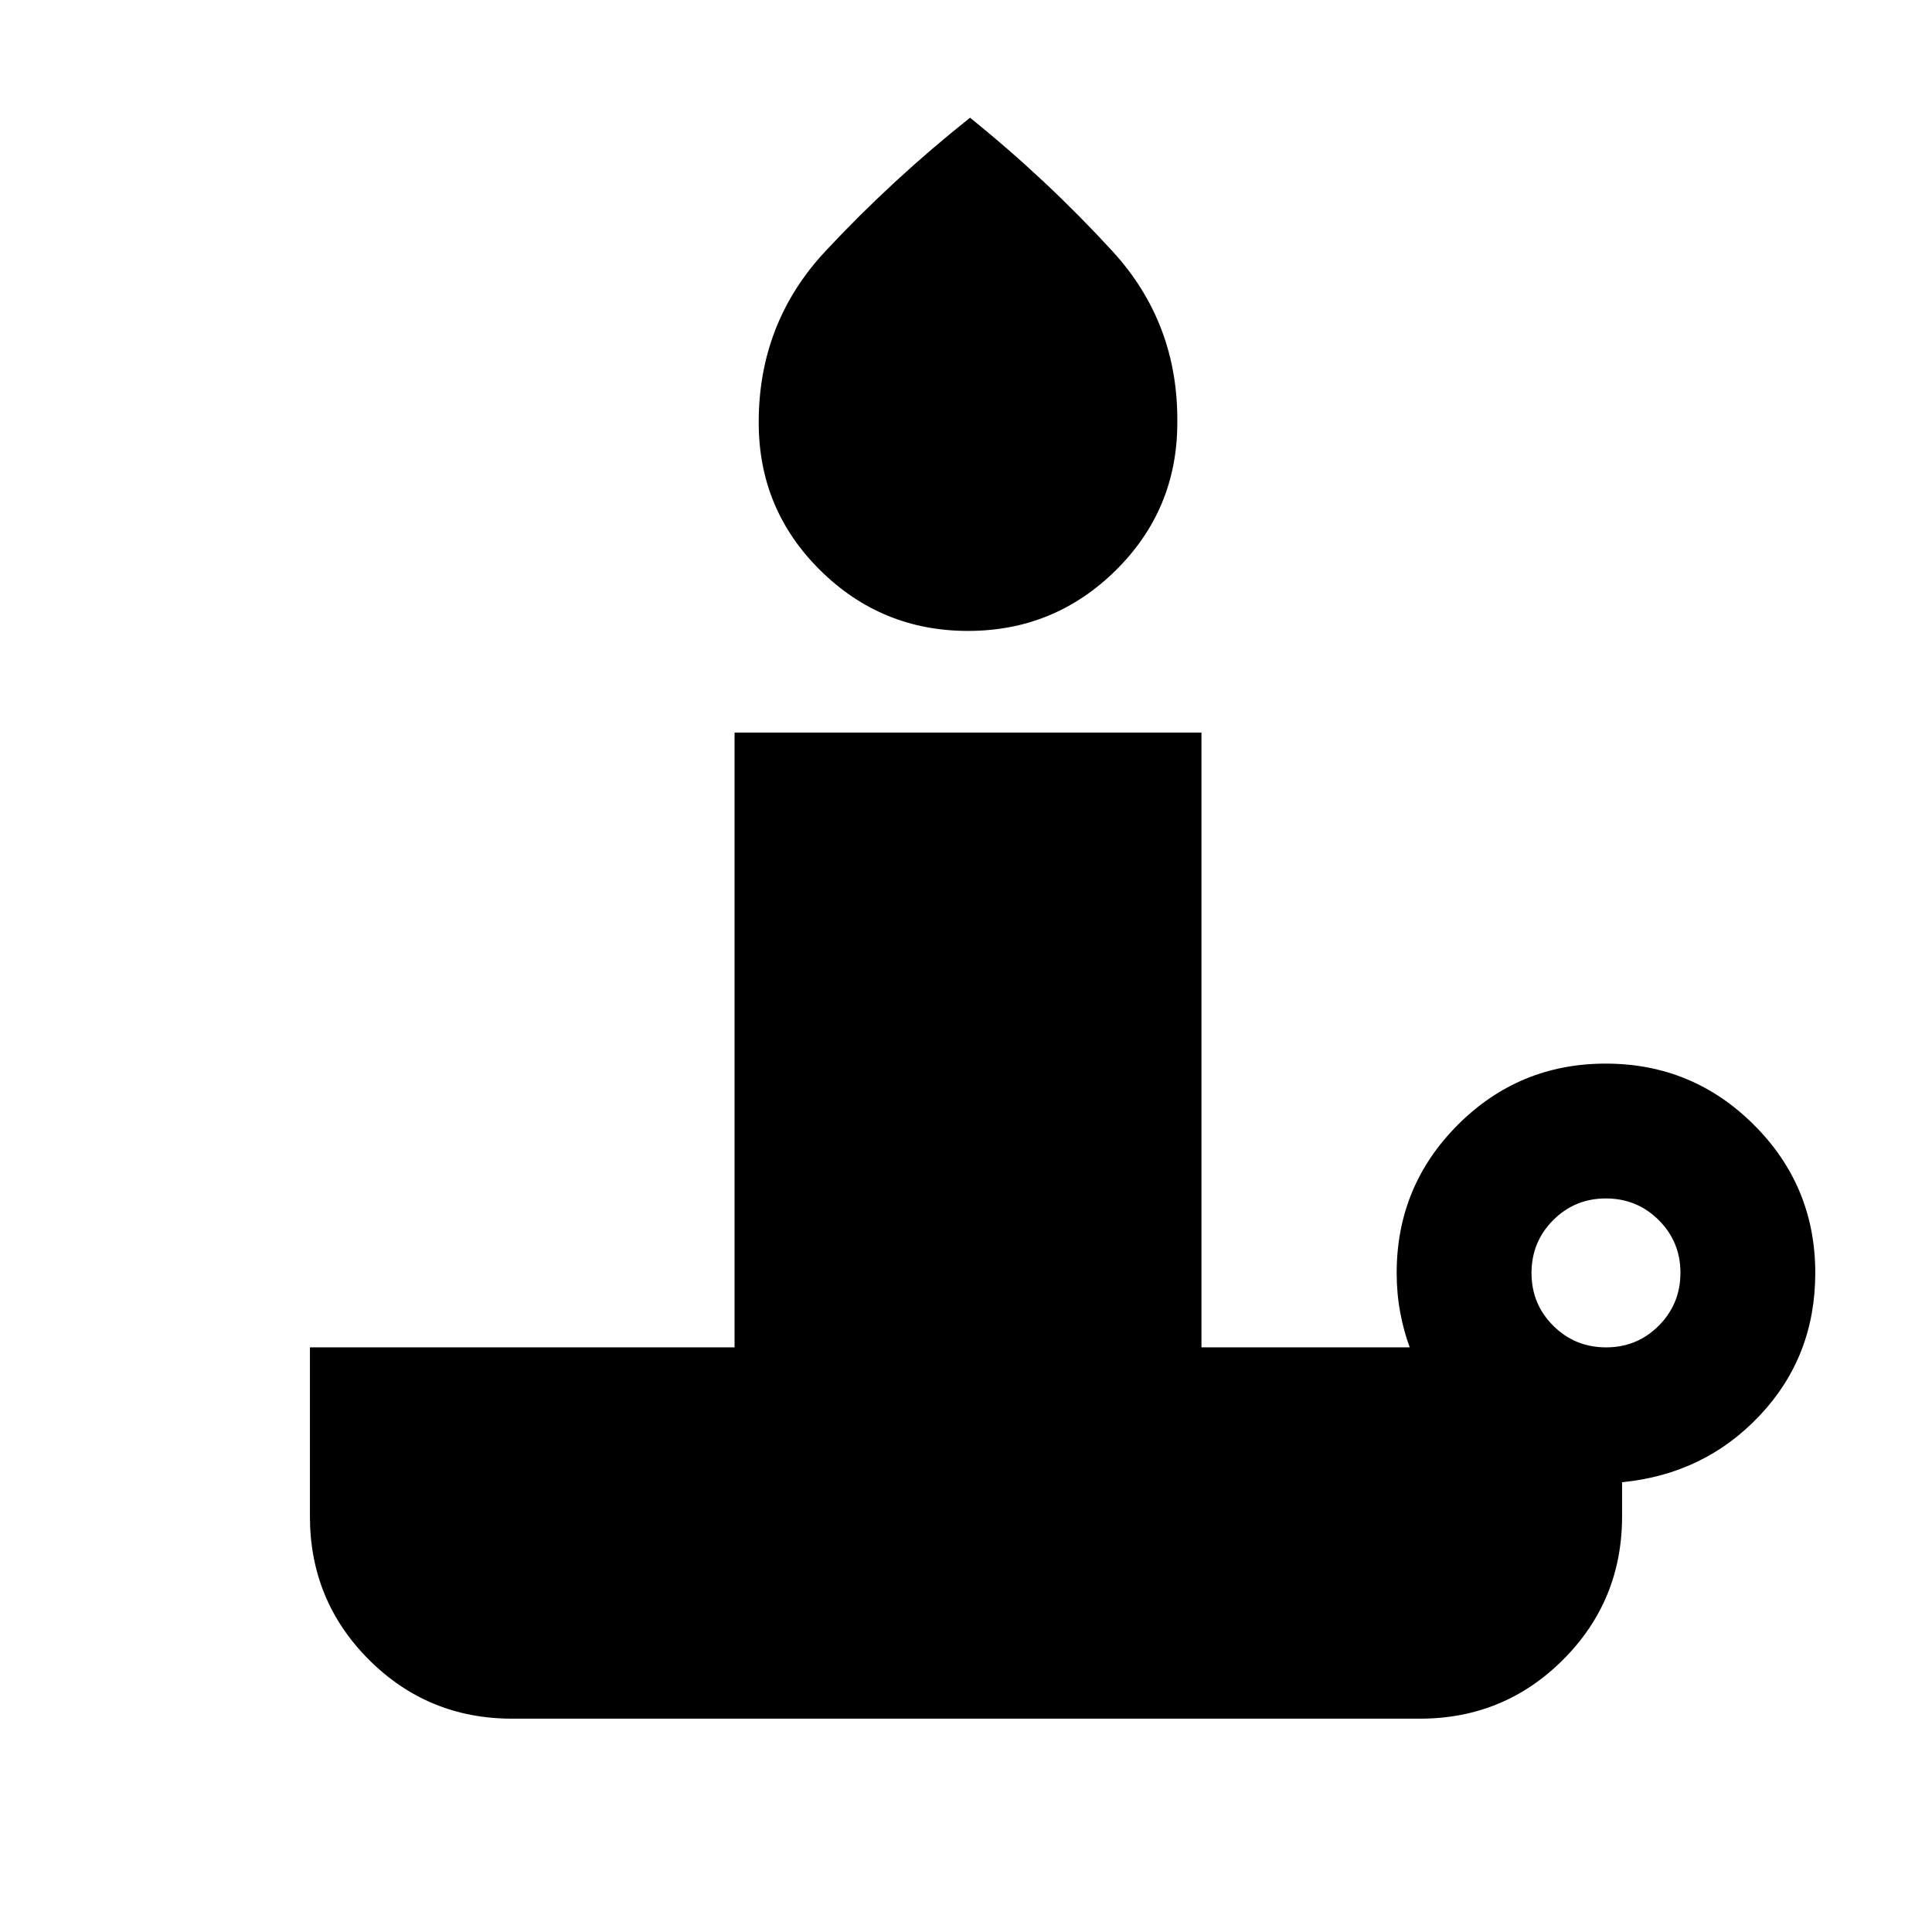 <svg xmlns="http://www.w3.org/2000/svg" height="20" viewBox="0 -960 960 960" width="20"><path d="M481-646.5q-43 0-73.5-30.19T377-750q-.07-49.61 33.21-85.26Q443.5-870.91 482-901.5q38 30.59 70.75 66.3Q585.5-799.5 585-750q0 43.12-30.5 73.31Q524-646.5 481-646.5Zm317.05 356q15.45 0 26.2-10.8Q835-312.09 835-327.55q0-15.45-10.8-26.2-10.79-10.75-26.25-10.75-15.45 0-26.2 10.8Q761-342.91 761-327.45q0 15.45 10.8 26.2 10.79 10.75 26.25 10.75ZM705.5-106h-451q-41.87 0-71.19-29.31Q154-164.63 154-206.5v-84h211V-596h232v305.5h103.5q-3-8-4.75-17.41T694-327.5q0-43.16 30.38-73.58 30.39-30.42 73.5-30.42 43.12 0 73.62 30.42Q902-370.66 902-327.5q0 41.5-27.5 70.75T806-223.5v17q0 41.87-29.31 71.19Q747.38-106 705.5-106Z"/></svg>